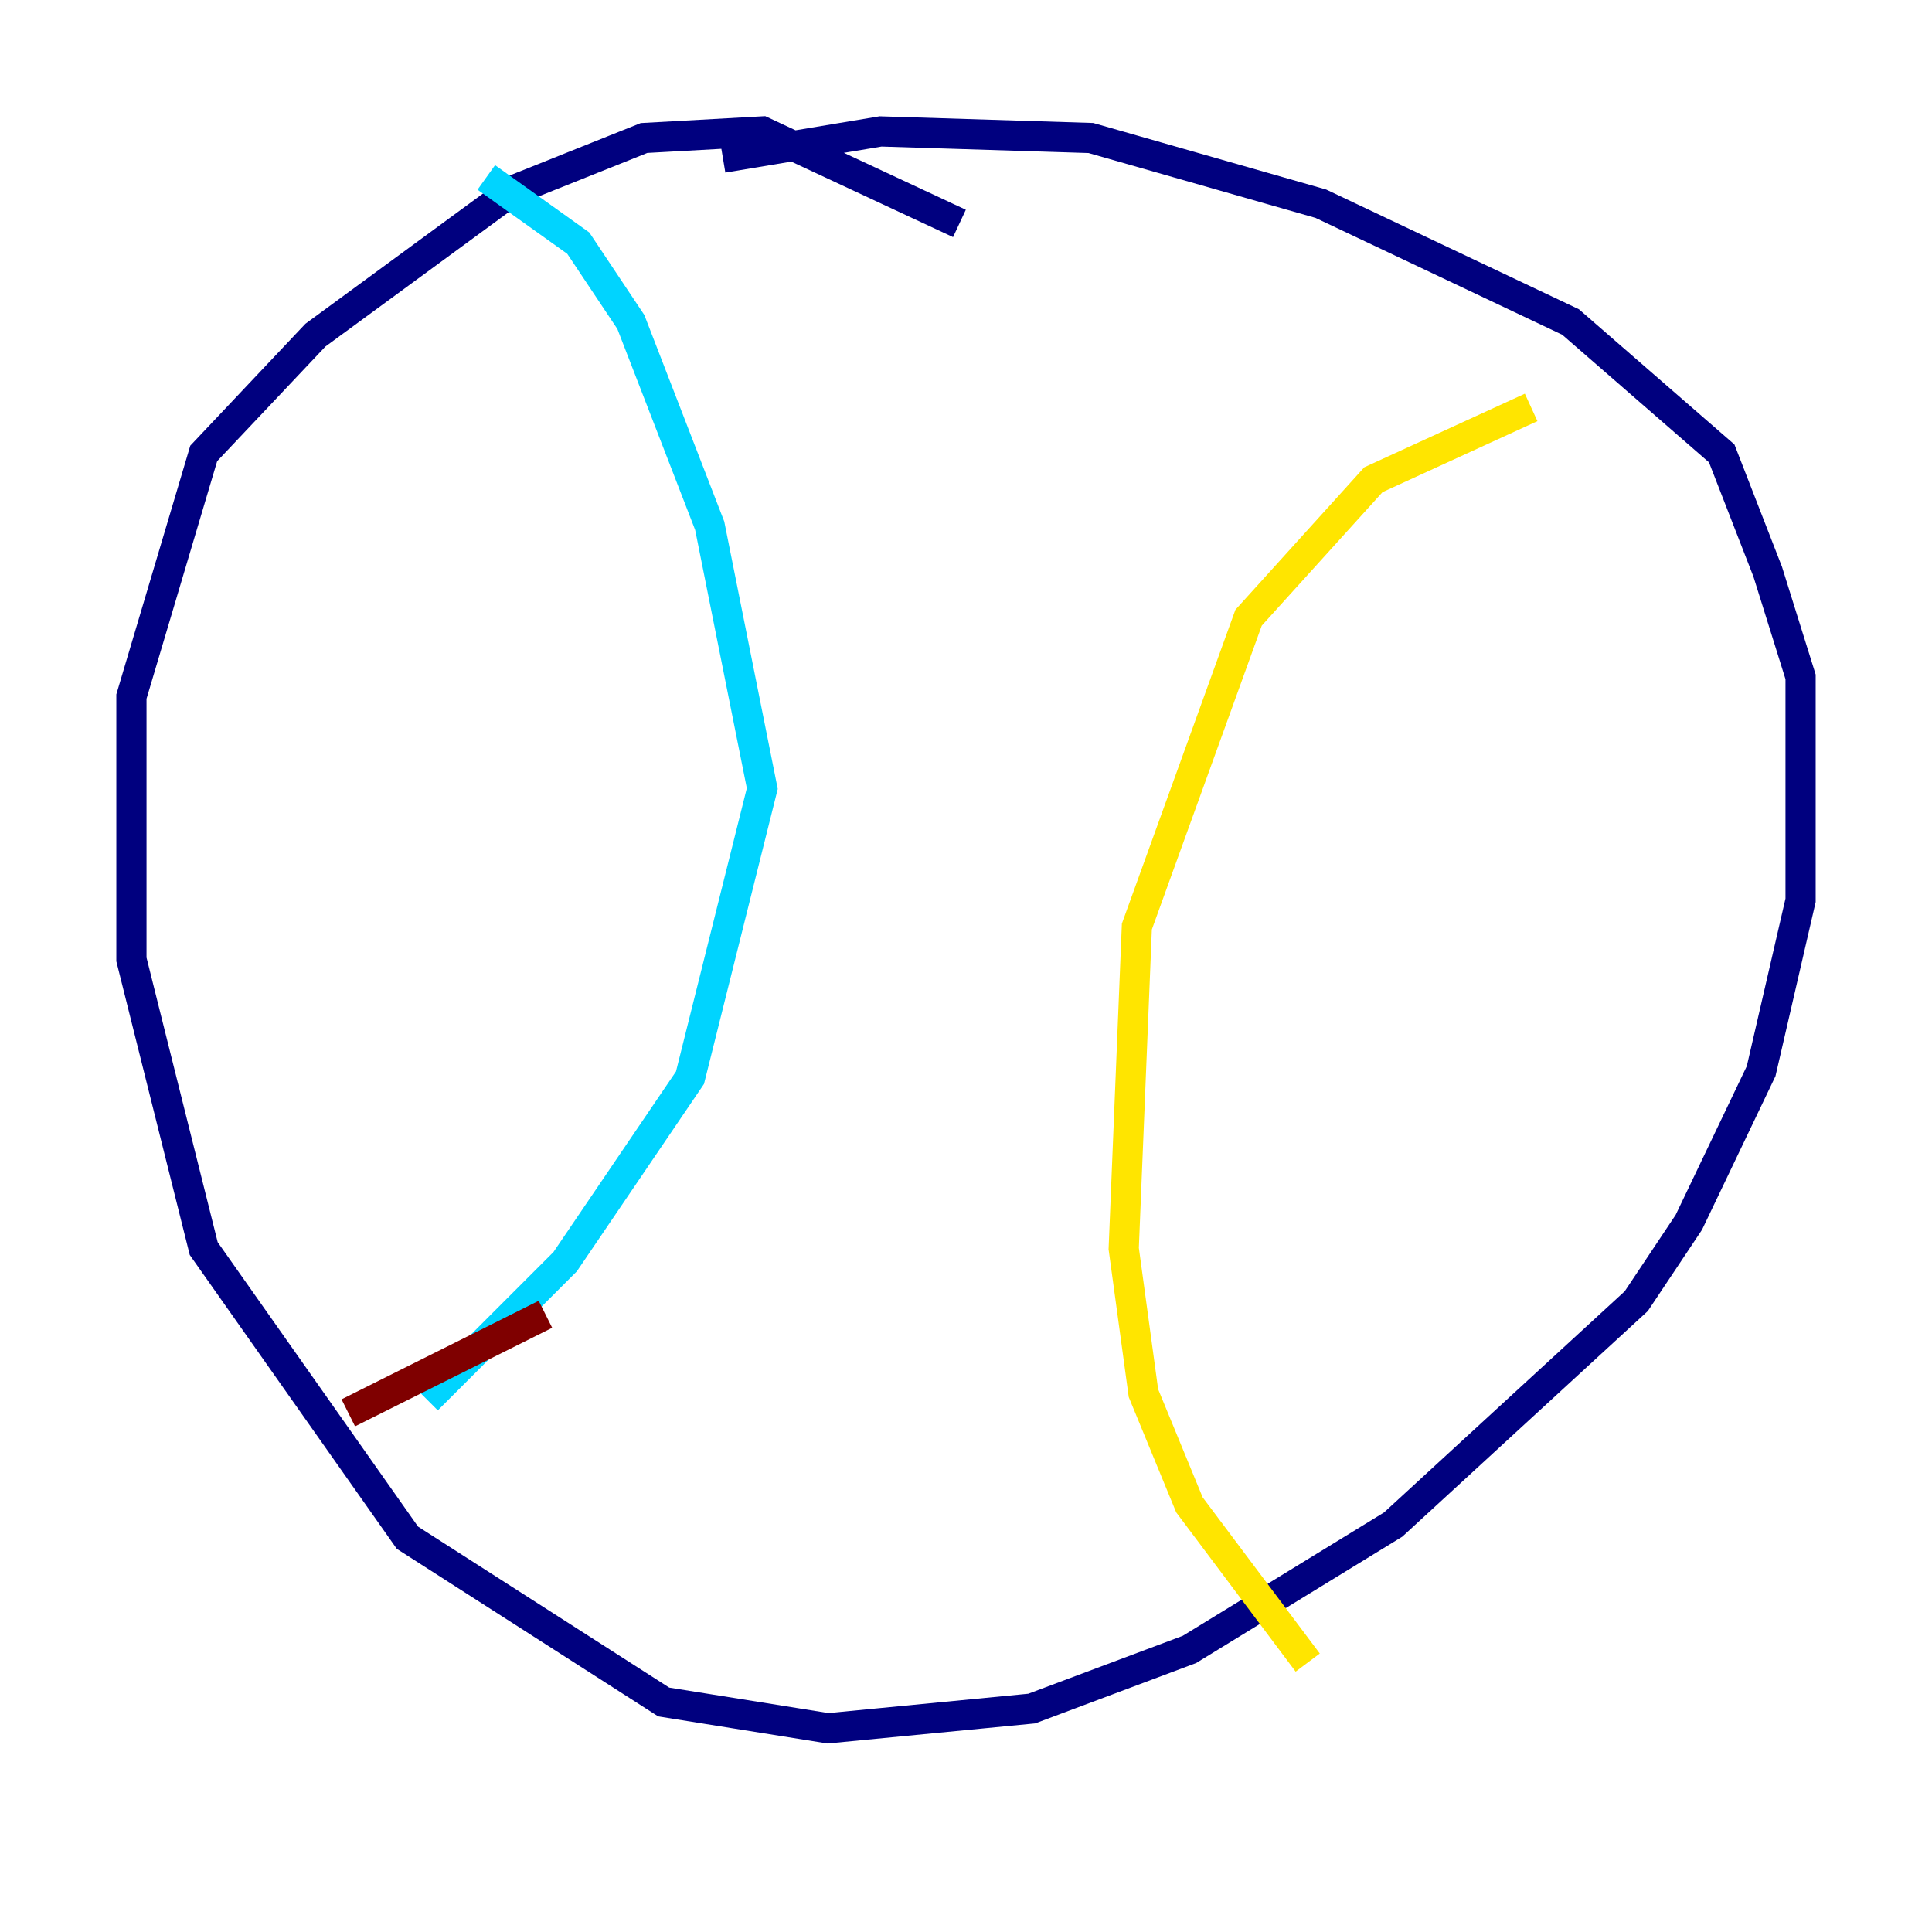 <?xml version="1.0" encoding="utf-8" ?>
<svg baseProfile="tiny" height="128" version="1.2" viewBox="0,0,128,128" width="128" xmlns="http://www.w3.org/2000/svg" xmlns:ev="http://www.w3.org/2001/xml-events" xmlns:xlink="http://www.w3.org/1999/xlink"><defs /><polyline fill="none" points="63.565,14.803 50.503,8.707 42.667,9.143 33.959,12.626 20.898,22.204 13.497,30.041 8.707,46.15 8.707,63.565 13.497,82.721 26.993,101.878 43.973,112.762 54.857,114.503 68.354,113.197 78.803,109.279 92.299,101.007 108.408,86.204 111.891,80.98 116.68,70.966 119.293,59.646 119.293,44.843 117.116,37.878 114.068,30.041 104.054,21.333 87.51,13.497 72.272,9.143 58.34,8.707 47.891,10.449" stroke="#00007f" stroke-width="2" /><polyline fill="none" points="32.218,11.755 38.313,16.109 41.796,21.333 47.02,34.83 50.503,52.245 45.714,71.401 37.442,83.592 28.299,92.735" stroke="#00d4ff" stroke-width="2" /><polyline fill="none" points="101.442,26.993 90.993,31.782 82.721,40.925 75.32,61.388 74.449,82.721 75.755,92.299 78.803,99.701 86.639,110.15" stroke="#ffe500" stroke-width="2" /><polyline fill="none" points="36.136,87.075 23.075,93.605" stroke="#7f0000" stroke-width="2" /></svg>